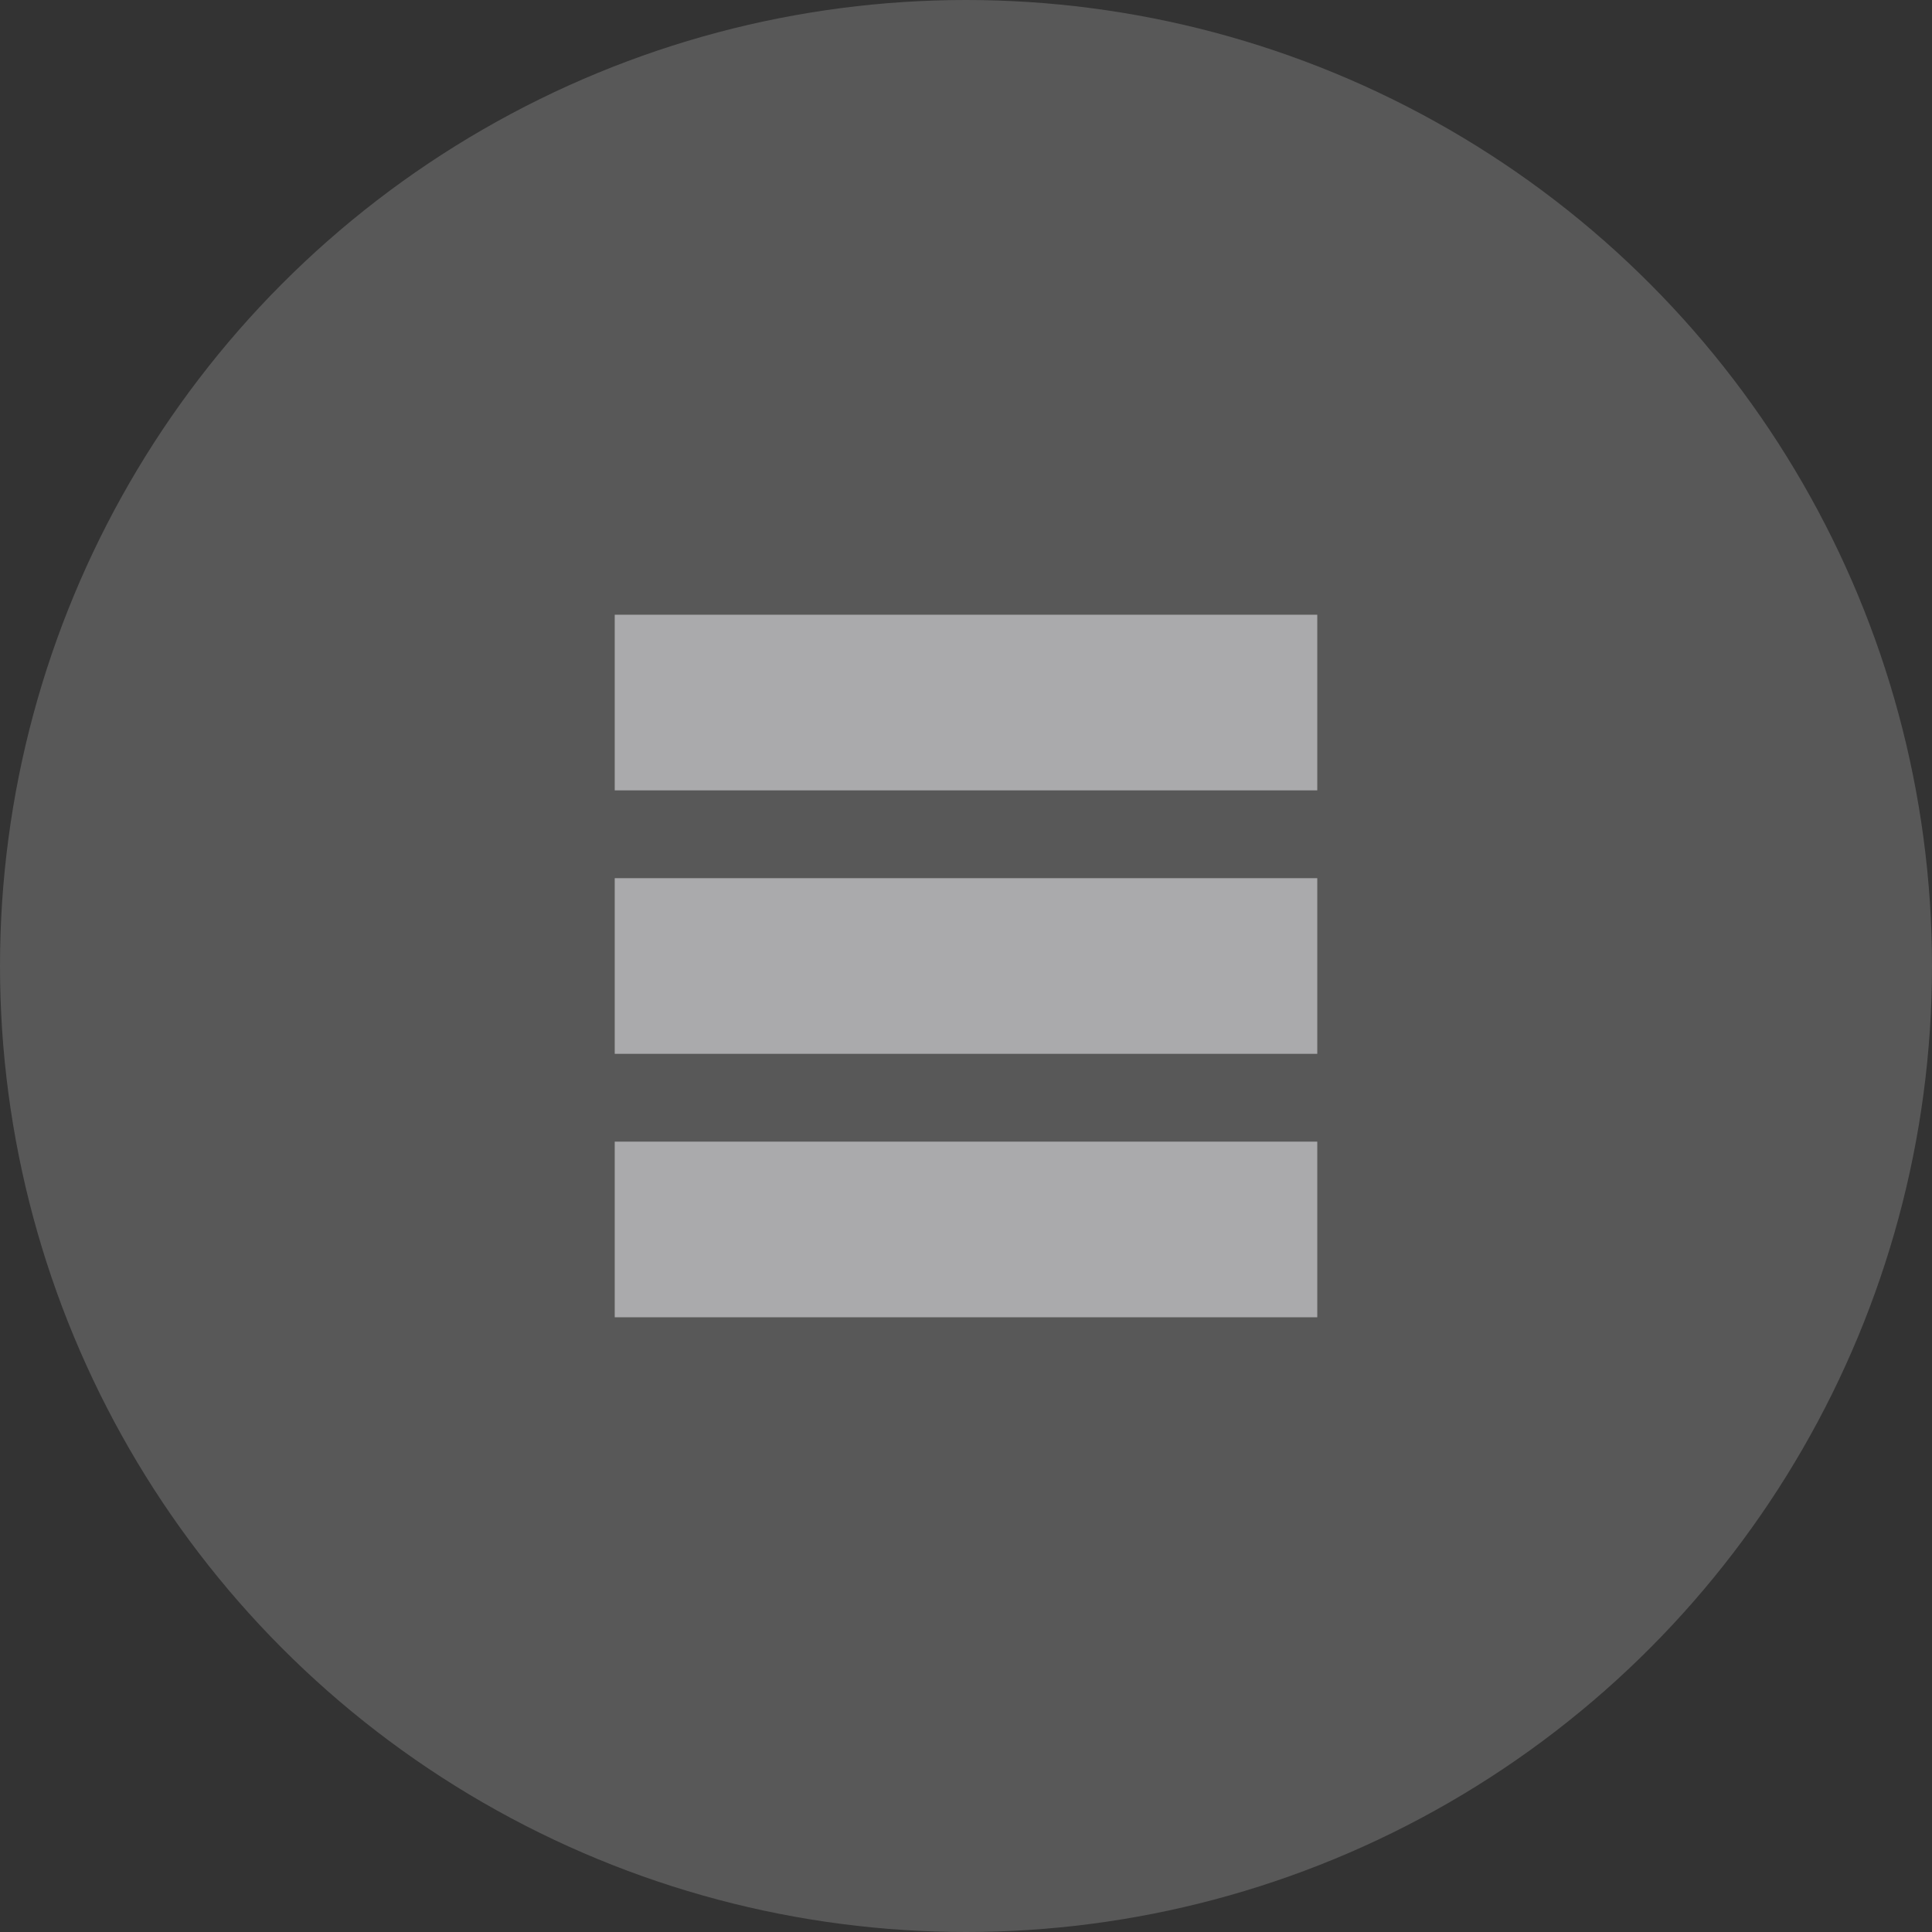 <?xml version="1.0" encoding="UTF-8" standalone="no"?>
<!-- Created with Inkscape (http://www.inkscape.org/) -->

<svg
   xmlns:dc="http://purl.org/dc/elements/1.1/"
   xmlns:cc="http://creativecommons.org/ns#"
   xmlns:rdf="http://www.w3.org/1999/02/22-rdf-syntax-ns#"
   xmlns:svg="http://www.w3.org/2000/svg"
   xmlns="http://www.w3.org/2000/svg"
   xmlns:sodipodi="http://sodipodi.sourceforge.net/DTD/sodipodi-0.dtd"
   xmlns:inkscape="http://www.inkscape.org/namespaces/inkscape"
   width="22"
   height="22"
   viewBox="0 0 22 22"
   version="1.1"
   id="svg839"
   inkscape:version="0.92.2 2405546, 2018-03-11"
   sodipodi:docname="config_over.svg">
  <rect x="0" y="0" width="22" height="22" fill="#333333" stroke="none"/>
  <defs
     id="defs833" />
  <sodipodi:namedview
     id="base"
     pagecolor="#1e1e20"
     bordercolor="#666666"
     borderopacity="1.0"
     inkscape:pageopacity="0"
     inkscape:pageshadow="2"
     inkscape:zoom="34.91228"
     inkscape:cx="11.098287"
     inkscape:cy="10.518645"
     inkscape:document-units="px"
     inkscape:current-layer="layer1"
     showgrid="true"
     units="px"
     inkscape:pagecheckerboard="true"
     inkscape:window-width="2514"
     inkscape:window-height="1413"
     inkscape:window-x="46"
     inkscape:window-y="27"
     inkscape:window-maximized="1"
     inkscape:measure-start="15,14"
     inkscape:measure-end="22,14">
    <inkscape:grid
       type="xygrid"
       id="grid833" />
  </sodipodi:namedview>
  <g
     inkscape:groupmode="layer"
     id="layer1"
     inkscape:label="config_down">
    <circle
       transform="translate(-46)"
       style="display:inline;opacity:0.18;fill:#ffffff;fill-opacity:1;fill-rule:nonzero;stroke:none;stroke-width:0;stroke-linecap:square;stroke-linejoin:round;stroke-miterlimit:4;stroke-dasharray:none;stroke-dashoffset:478.437;stroke-opacity:0.4;enable-background:new"
       id="path4202"
       cx="57"
       cy="11"
       r="11" />
    <rect
       style="display:inline;opacity:1;fill:#aaaaac;fill-opacity:1;fill-rule:evenodd;stroke:none;stroke-width:2;stroke-linecap:butt;stroke-linejoin:round;stroke-miterlimit:4;stroke-dasharray:none;stroke-dashoffset:478.437;stroke-opacity:0.75;enable-background:new"
       id="rect4139"
       width="8"
       height="2"
       x="53"
       y="-15"
       transform="matrix(1,0,0,-1,-46,0)" />
    <rect
       transform="scale(1,-1)"
       y="-12"
       x="7"
       height="2"
       width="8"
       id="rect835"
       style="display:inline;opacity:1;fill:#aaaaac;fill-opacity:1;fill-rule:evenodd;stroke:none;stroke-width:2;stroke-linecap:butt;stroke-linejoin:round;stroke-miterlimit:4;stroke-dasharray:none;stroke-dashoffset:478.437;stroke-opacity:0.75;enable-background:new" />
    <rect
       style="display:inline;opacity:1;fill:#aaaaac;fill-opacity:1;fill-rule:evenodd;stroke:none;stroke-width:2;stroke-linecap:butt;stroke-linejoin:round;stroke-miterlimit:4;stroke-dasharray:none;stroke-dashoffset:478.437;stroke-opacity:0.75;enable-background:new"
       id="rect837"
       width="8"
       height="2"
       x="7"
       y="-9"
       transform="scale(1,-1)" />
  </g>
</svg>
